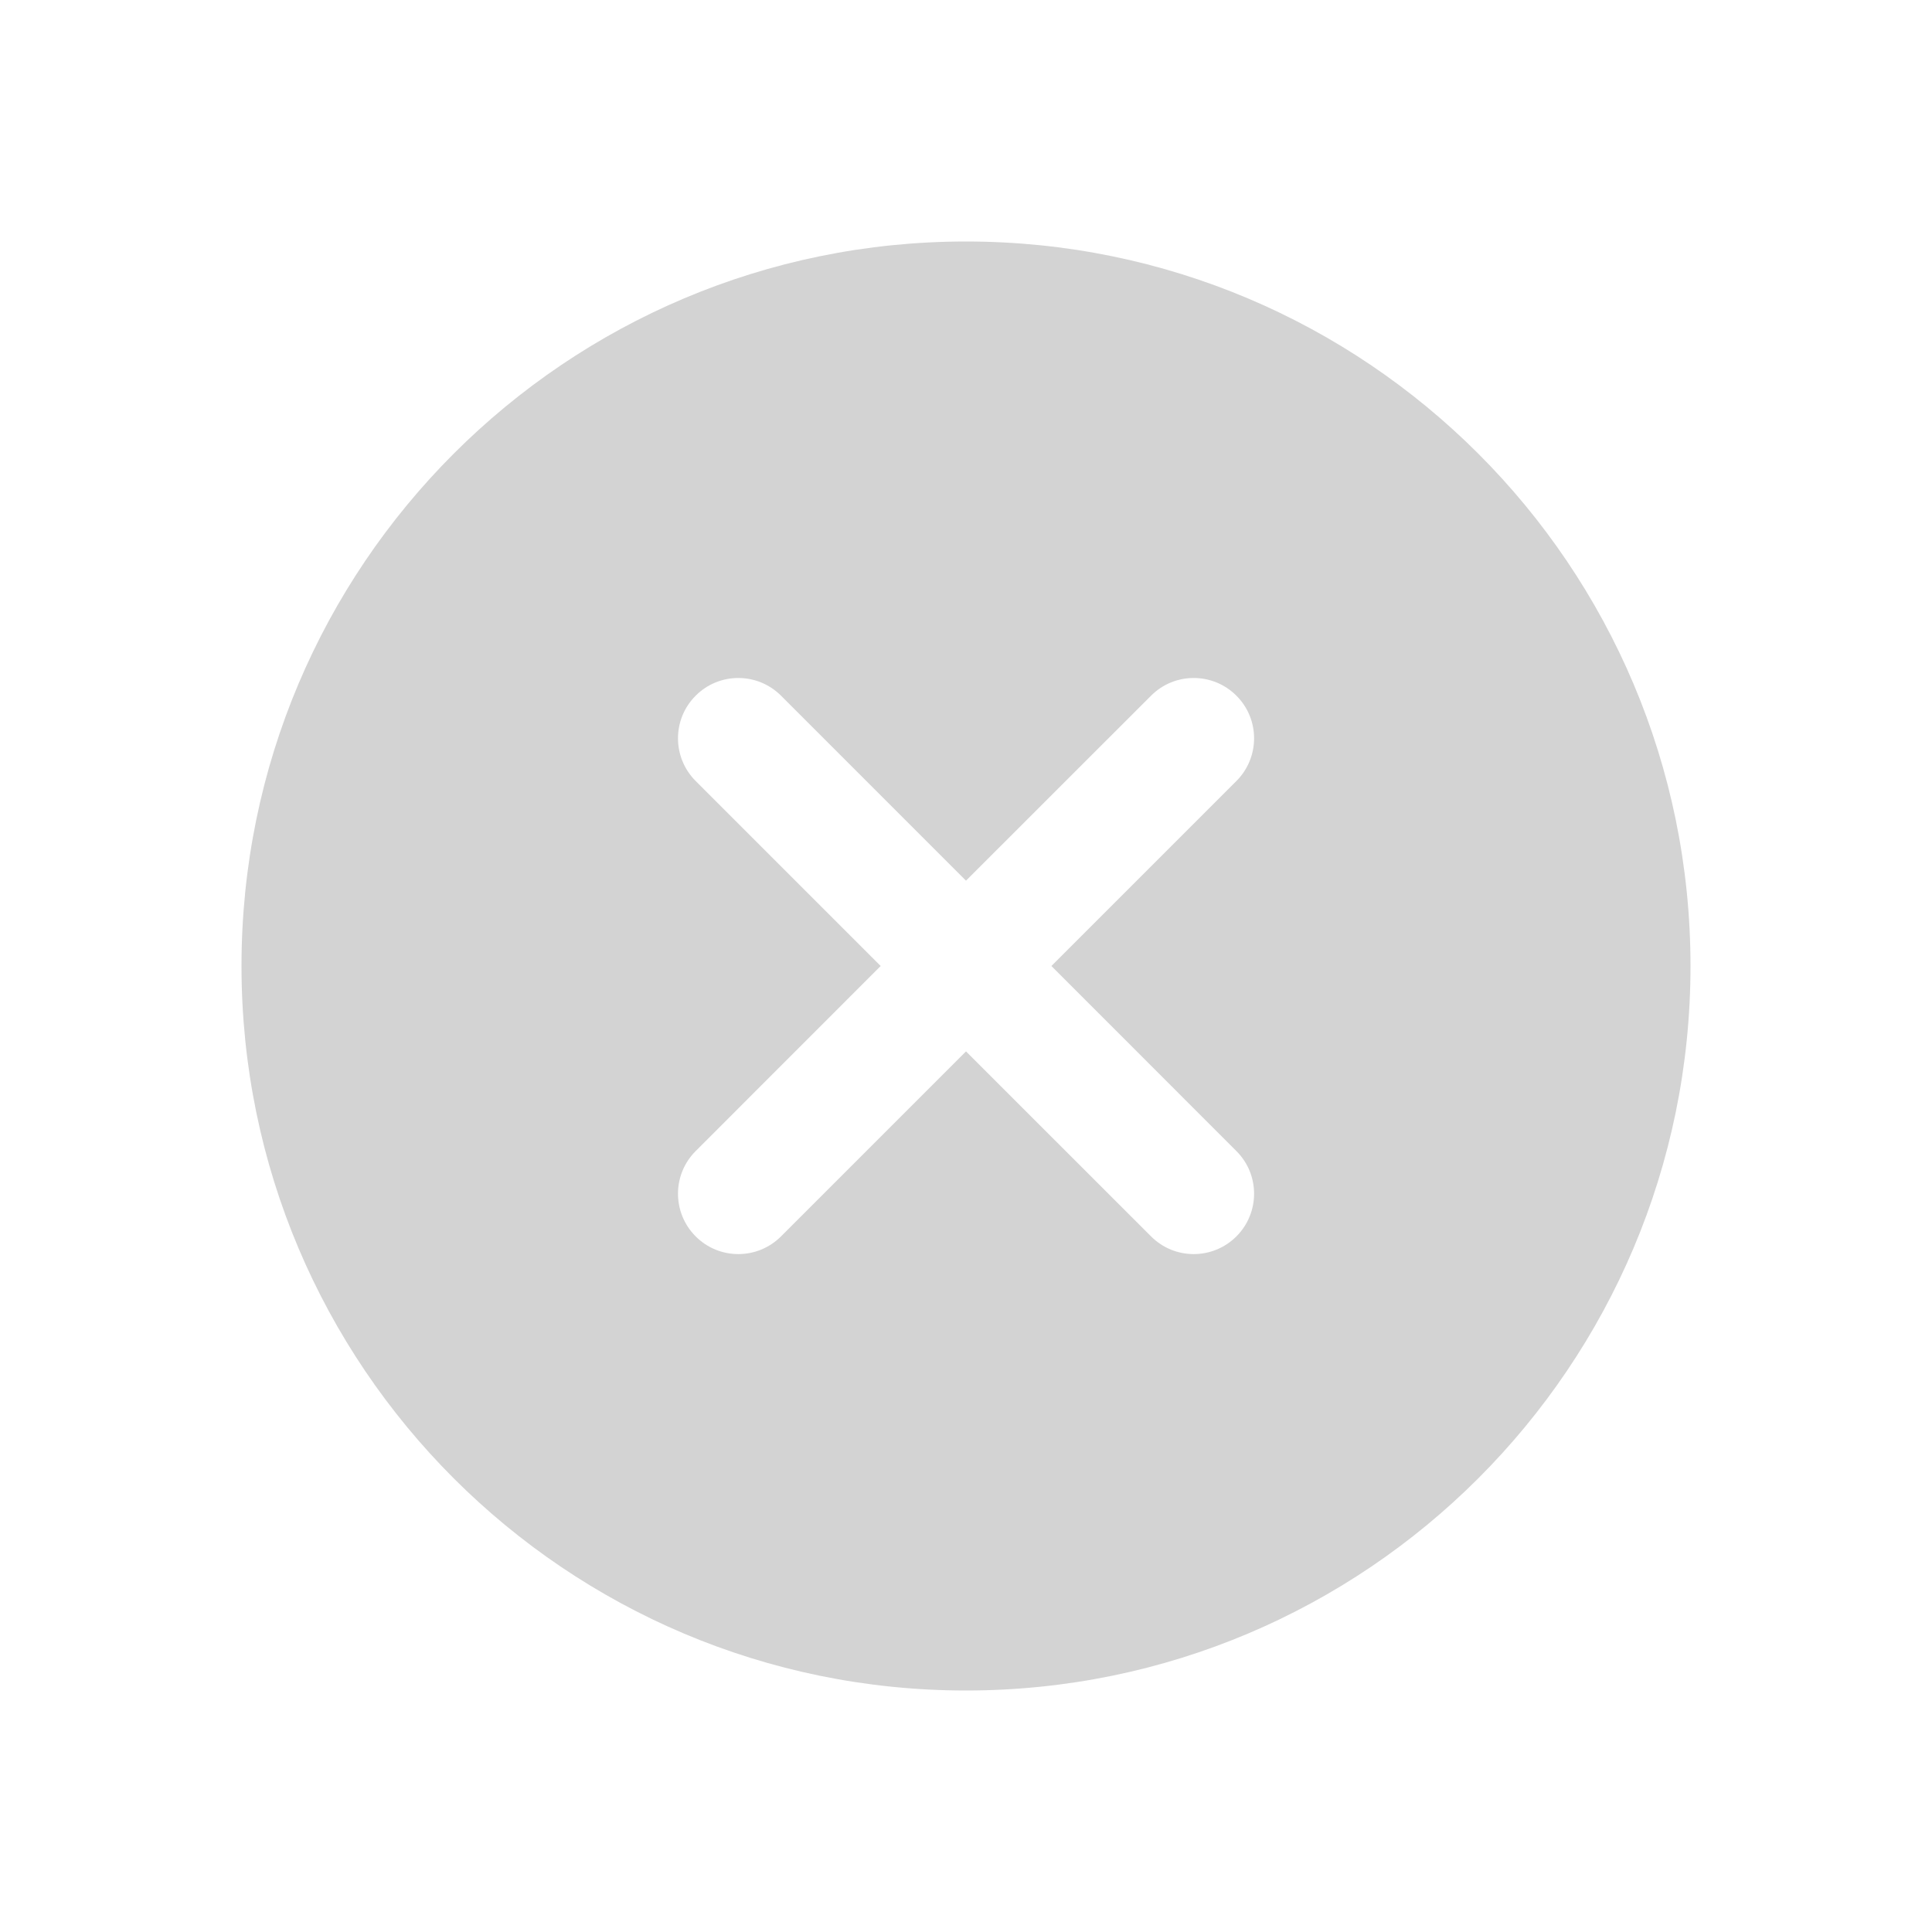 <svg width="24" height="24" viewBox="0 0 24 24" fill="none" xmlns="http://www.w3.org/2000/svg">
<path fill-rule="evenodd" clip-rule="evenodd" d="M12 3C16.971 3 21 7.029 21 12C21 16.971 16.971 21 12 21C7.029 21 3 16.971 3 12C3 7.029 7.029 3 12 3ZM15.359 9.702C15.652 9.409 15.652 8.934 15.359 8.642C15.066 8.349 14.591 8.349 14.299 8.642L12 10.94L9.702 8.642C9.409 8.349 8.934 8.349 8.642 8.642C8.349 8.934 8.349 9.409 8.642 9.702L10.94 12L8.642 14.299C8.349 14.591 8.349 15.066 8.642 15.359C8.934 15.652 9.409 15.652 9.702 15.359L12 13.061L14.299 15.359C14.591 15.652 15.066 15.652 15.359 15.359C15.652 15.066 15.652 14.591 15.359 14.299L13.061 12L15.359 9.702Z" fill="#D3D3D3"/>
</svg>
